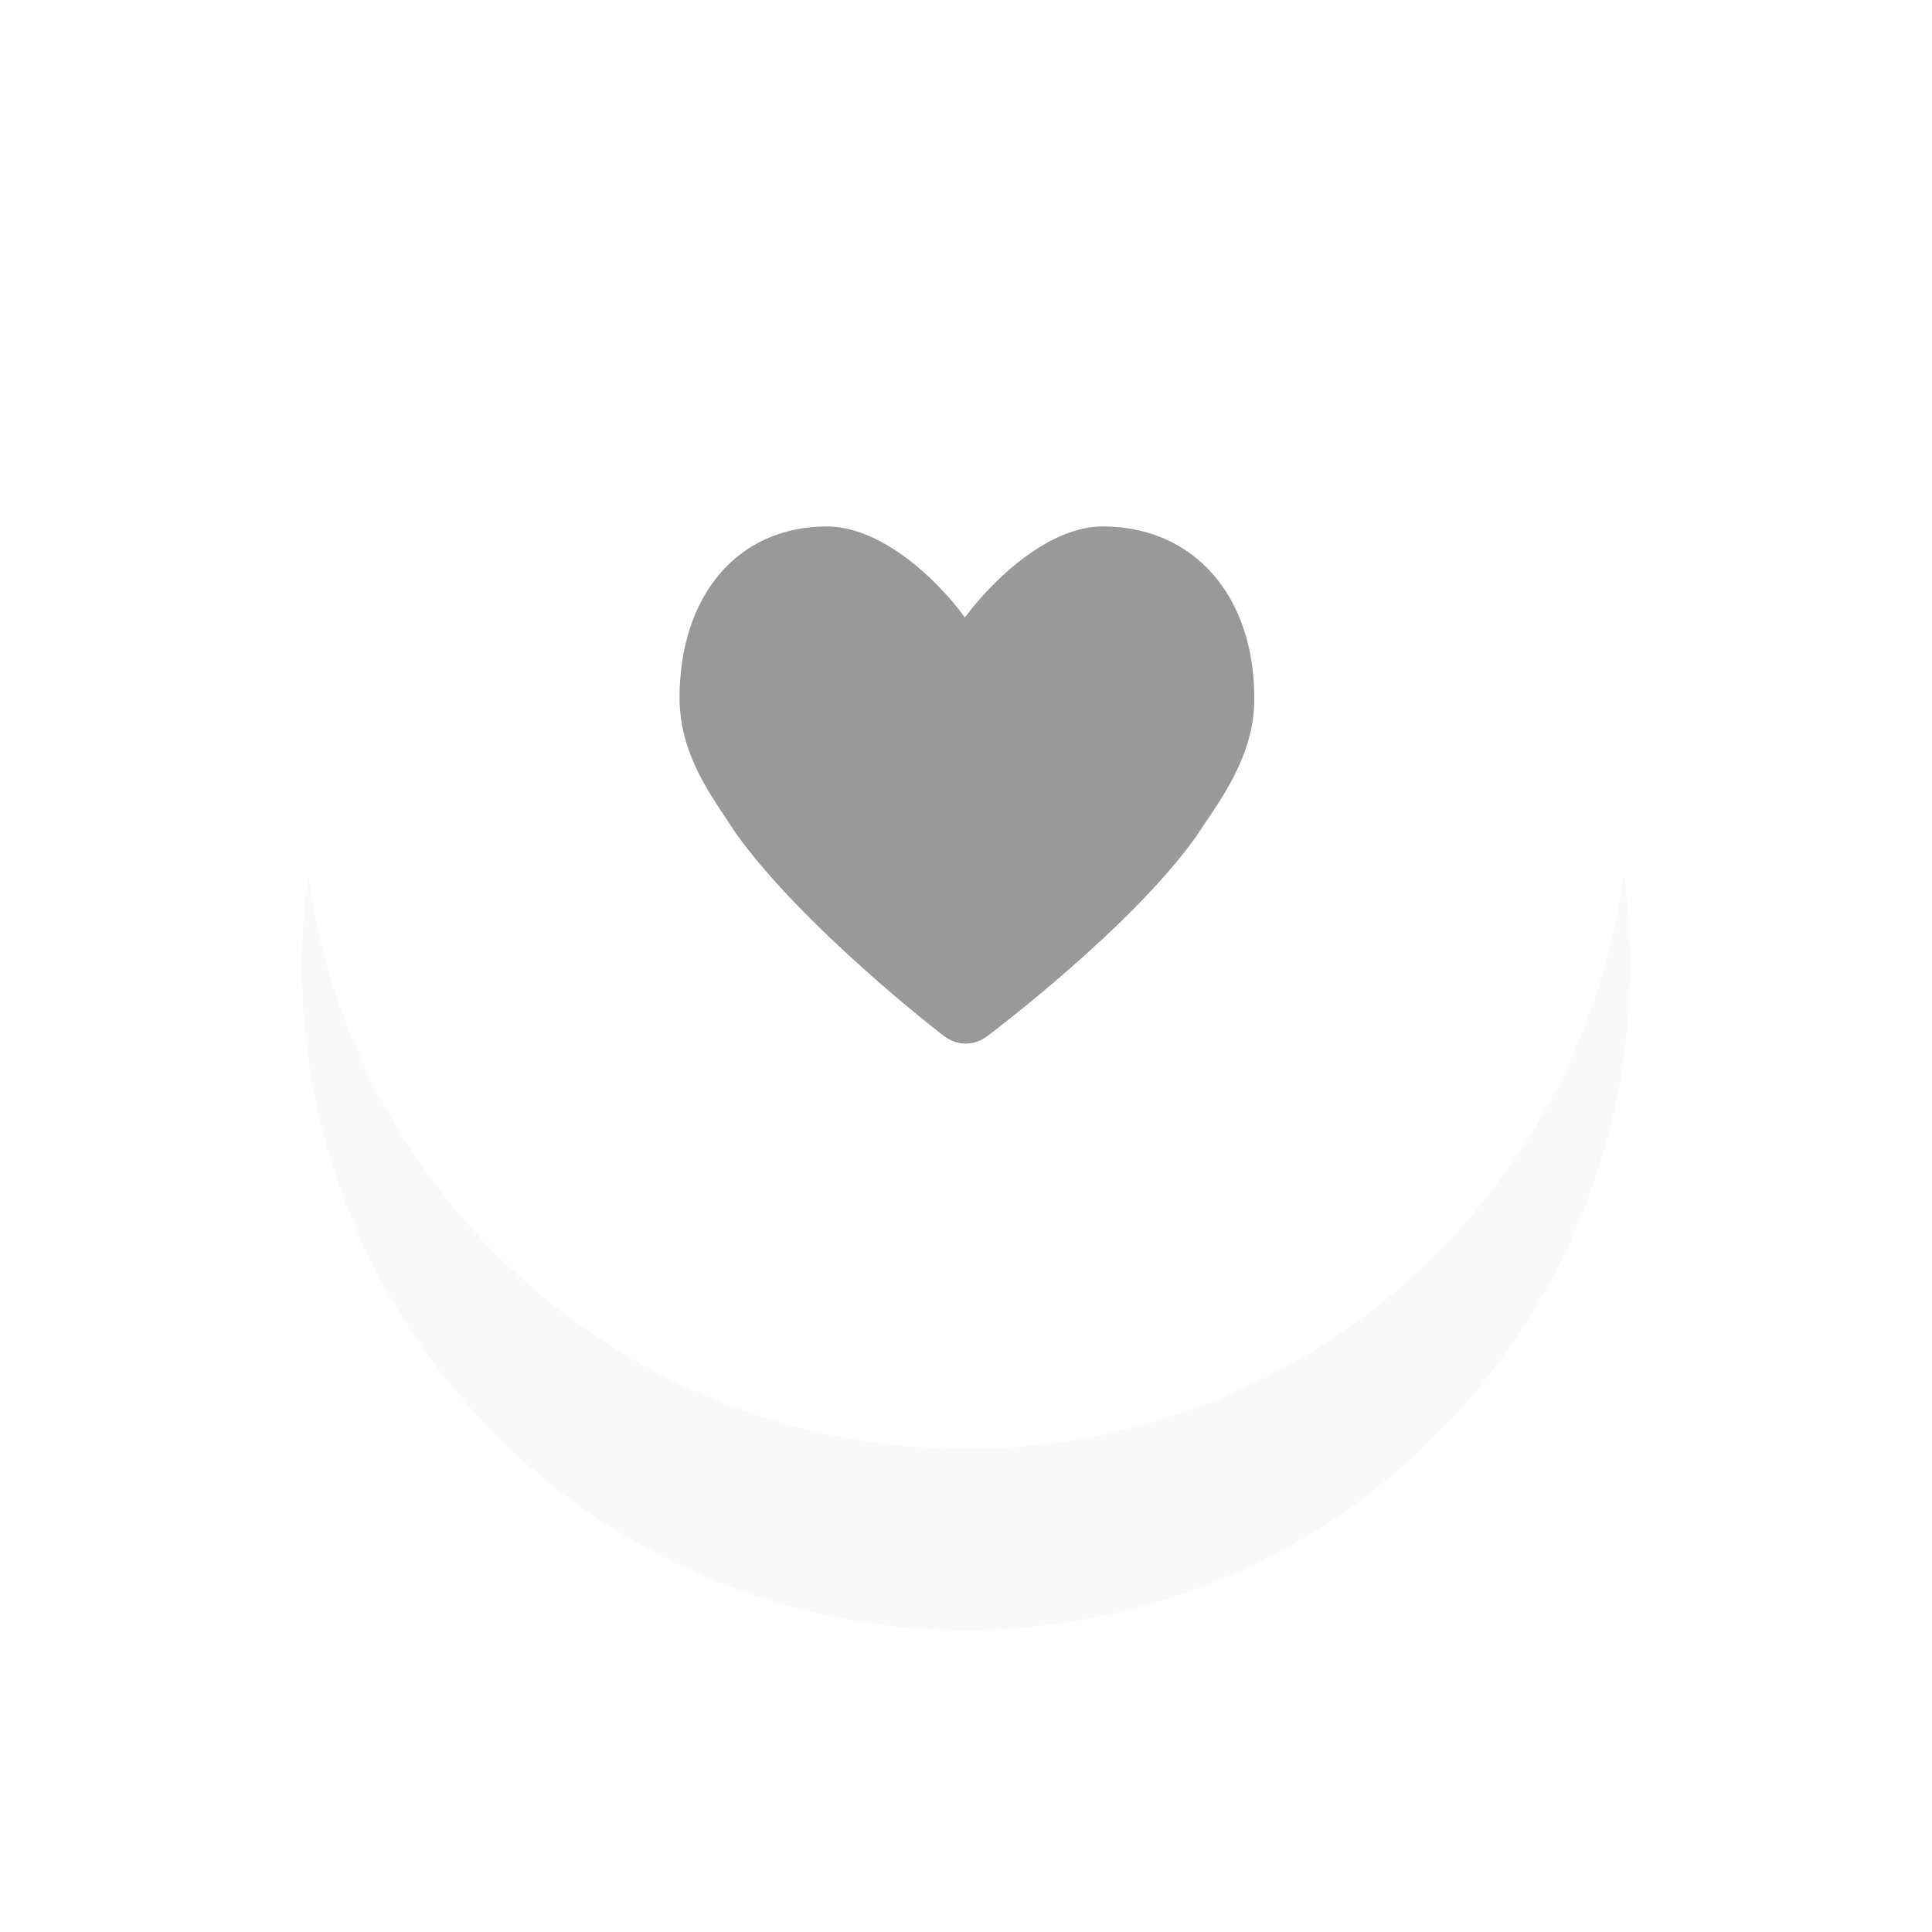 <?xml version="1.0" encoding="UTF-8"?>
<svg width="64px" height="64px" viewBox="0 0 64 64" version="1.1" xmlns="http://www.w3.org/2000/svg" xmlns:xlink="http://www.w3.org/1999/xlink">
    <!-- Generator: Sketch 52 (66869) - http://www.bohemiancoding.com/sketch -->
    <title>shoucang1-hui</title>
    <desc>Created with Sketch.</desc>
    <defs>
        <filter x="-27.3%" y="-27.3%" width="154.5%" height="154.5%" filterUnits="objectBoundingBox" id="filter-1">
            <feGaussianBlur stdDeviation="4" in="SourceGraphic"></feGaussianBlur>
        </filter>
        <polygon id="path-2" points="0.002 0.013 21.978 0.013 21.978 20.38 0.002 20.38"></polygon>
    </defs>
    <g id="AD患者之家5.0" stroke="none" stroke-width="1" fill="none" fill-rule="evenodd">
        <g id="患者故事详情页-" transform="translate(-305, -435)">
            <g id="shoucang1-hui" transform="translate(315, 439)">
                <g id="下载">
                    <circle id="椭圆形" fill="#C8C8C8" opacity="0.3" filter="url(#filter-1)" cx="22" cy="28" r="22"></circle>
                    <circle id="椭圆形" fill="#FFFFFF" opacity="0.9" cx="22" cy="22" r="22"></circle>
                    <g id="shoucang" transform="translate(11, 12)">
                        <g id="分组">
                            <mask id="mask-3" fill="white">
                                <use xlink:href="#path-2"></use>
                            </mask>
                            <g id="Clip-2"></g>
                        </g>
                        <path d="M18.599,11.746 C16.456,14.733 11.923,18.16 11.704,18.324 C11.484,18.489 11.237,18.571 10.989,18.571 C10.742,18.571 10.495,18.489 10.275,18.324 C10.055,18.16 5.605,14.706 3.379,11.609 C2.665,10.485 1.511,9.087 1.511,7.113 C1.511,3.796 3.379,1.439 6.401,1.439 C8.105,1.439 9.945,3.056 10.962,4.454 C12.006,3.056 13.819,1.439 15.522,1.439 C18.572,1.439 20.55,3.769 20.55,7.113 C20.577,9.087 19.314,10.649 18.599,11.746 Z" id="Fill-3" fill="#999999"></path>
                    </g>
                </g>
            </g>
        </g>
    </g>
</svg>